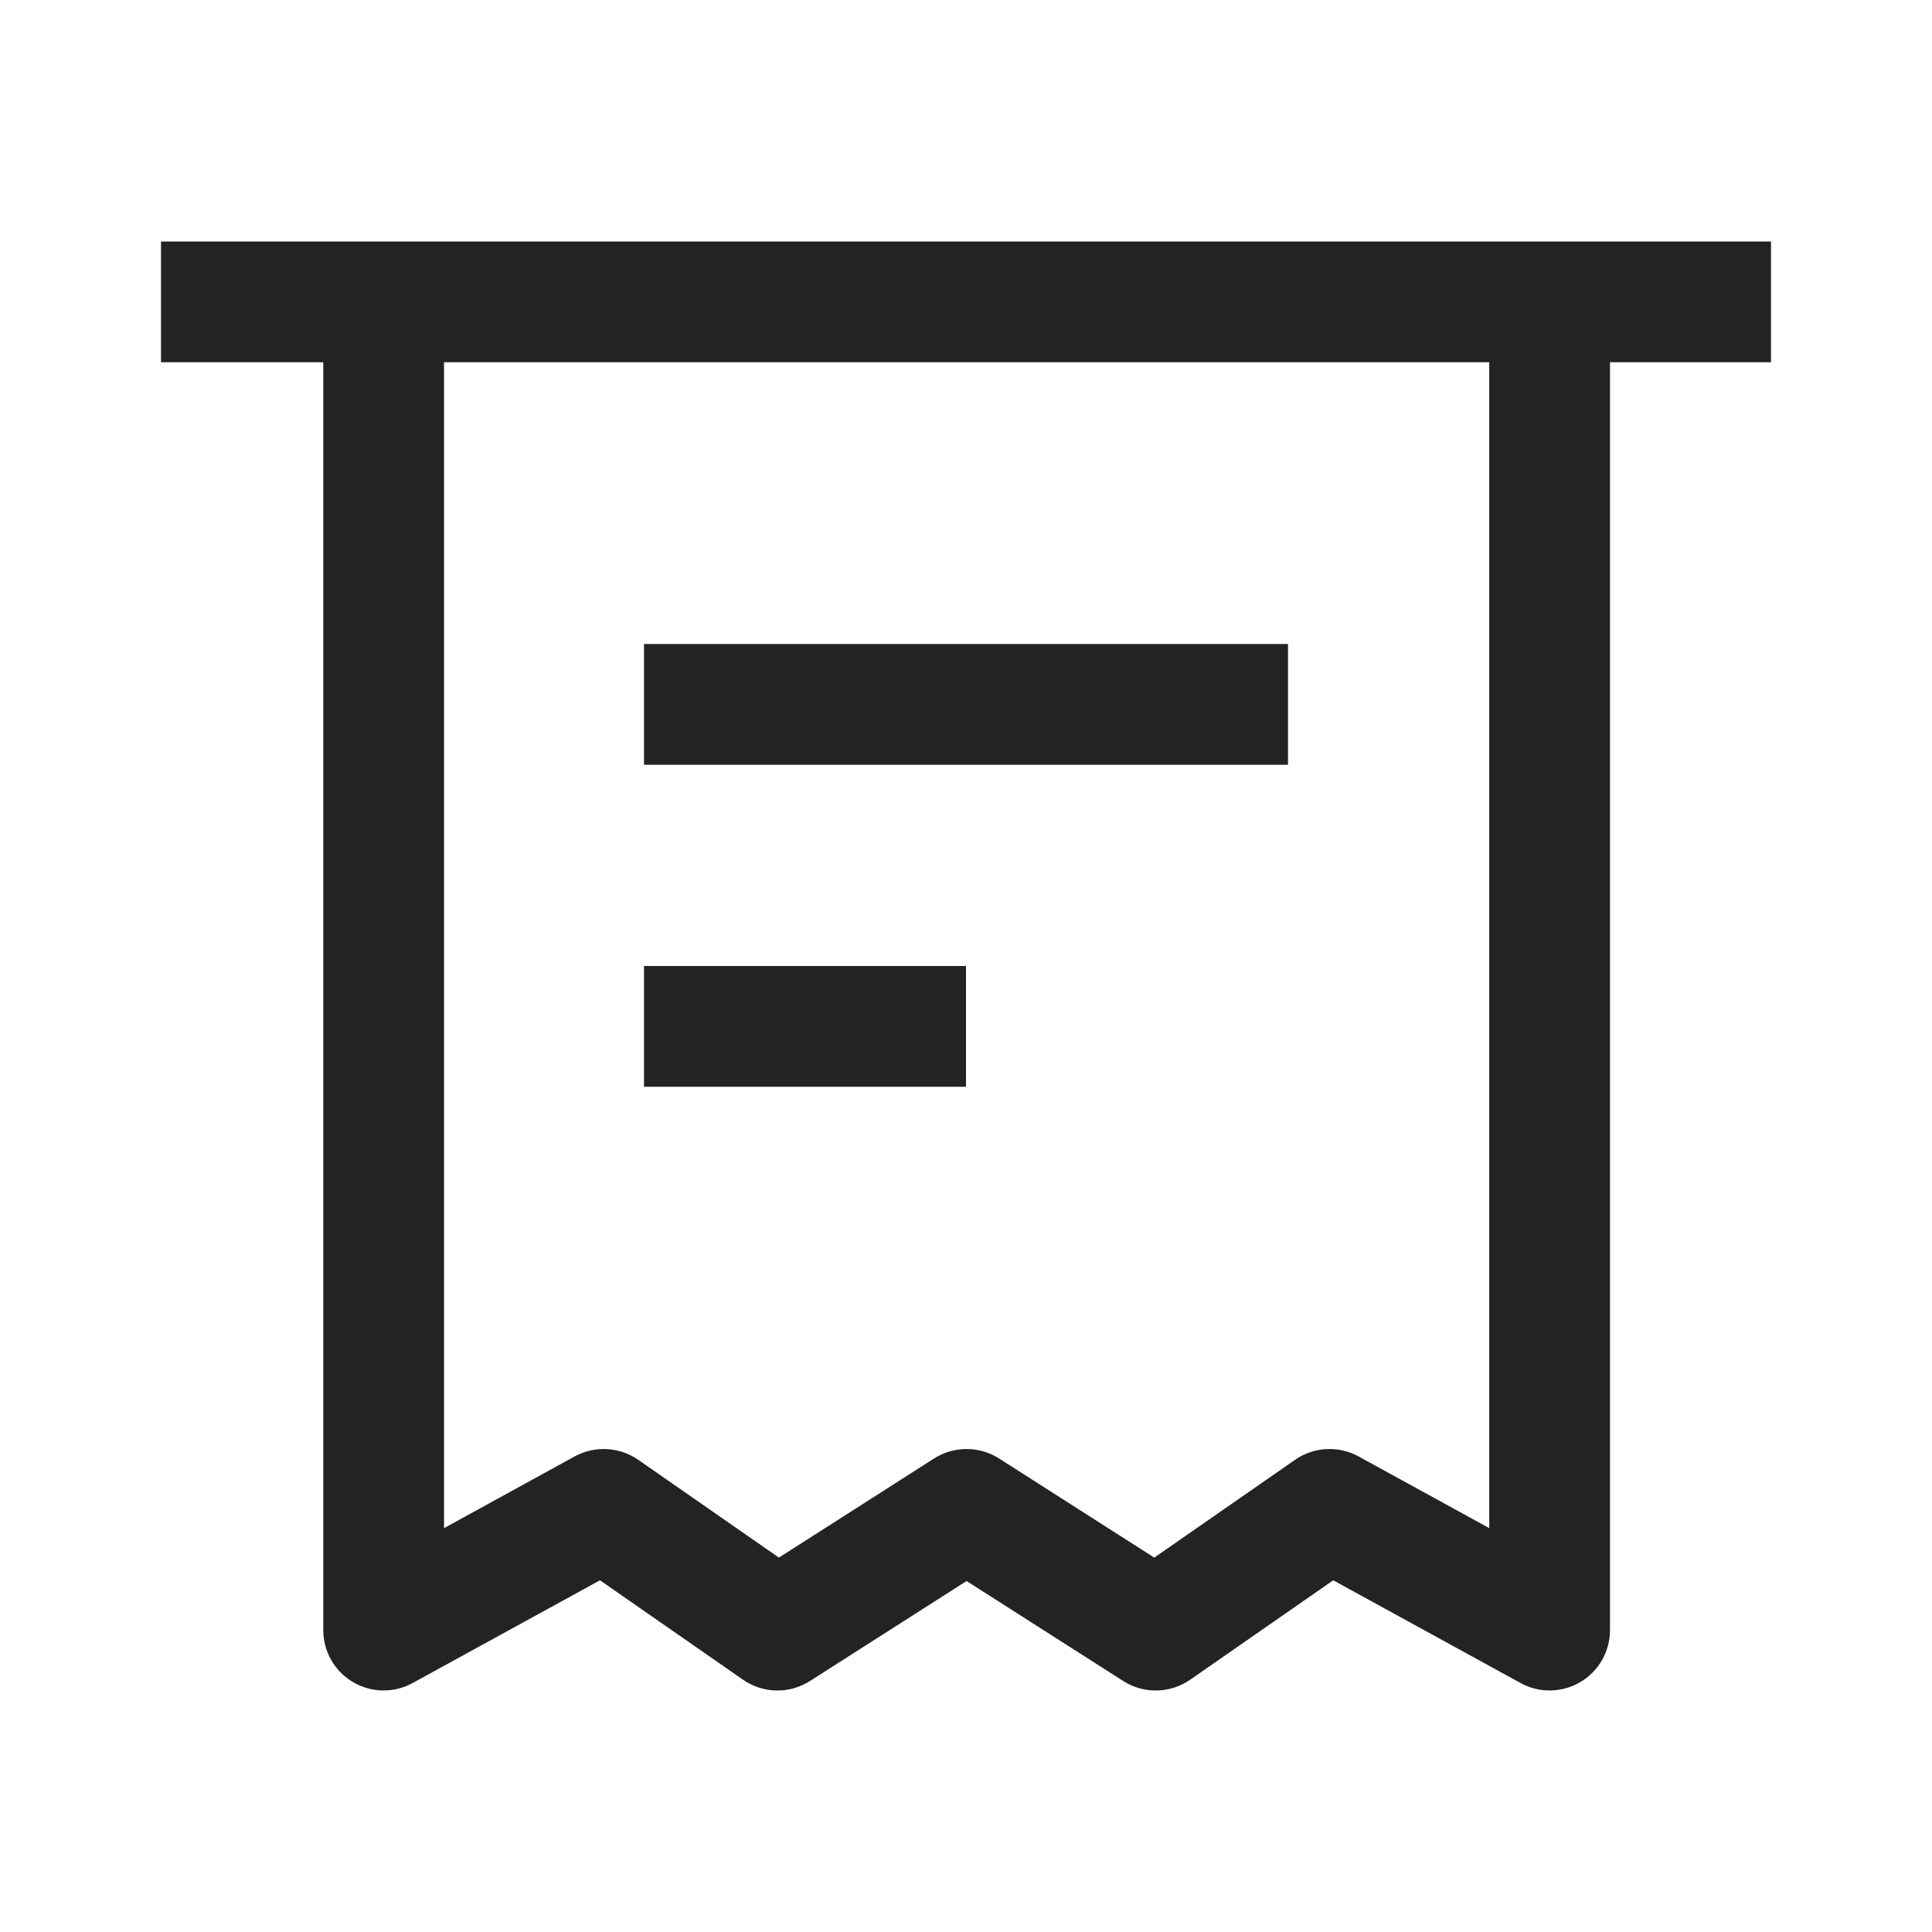 <svg width="24" height="24" viewBox="0 0 24 24" fill="none" xmlns="http://www.w3.org/2000/svg">
<path fill-rule="evenodd" clip-rule="evenodd" d="M20 4.5L22 4.5V3H2V4.5L4.016 4.5V20.25C4.016 20.515 4.155 20.76 4.384 20.895C4.612 21.03 4.894 21.035 5.126 20.907L7.453 19.631L9.23 20.866C9.479 21.039 9.807 21.045 10.062 20.882L12.007 19.64L13.953 20.882C14.208 21.045 14.536 21.039 14.785 20.866L16.562 19.631L18.889 20.907C19.122 21.035 19.404 21.03 19.632 20.895C19.86 20.76 20 20.515 20 20.25V4.5ZM18.5 4.5L5.516 4.5V18.983L7.139 18.092C7.389 17.956 7.694 17.972 7.928 18.134L9.676 19.349L11.603 18.118C11.85 17.961 12.165 17.961 12.411 18.118L14.339 19.349L16.088 18.134C16.321 17.972 16.627 17.956 16.876 18.092L18.5 18.983V4.5ZM8 9.5H16V8H8V9.5ZM12 13.5H8V12H12V13.5Z" fill="#232323"/>
</svg>
